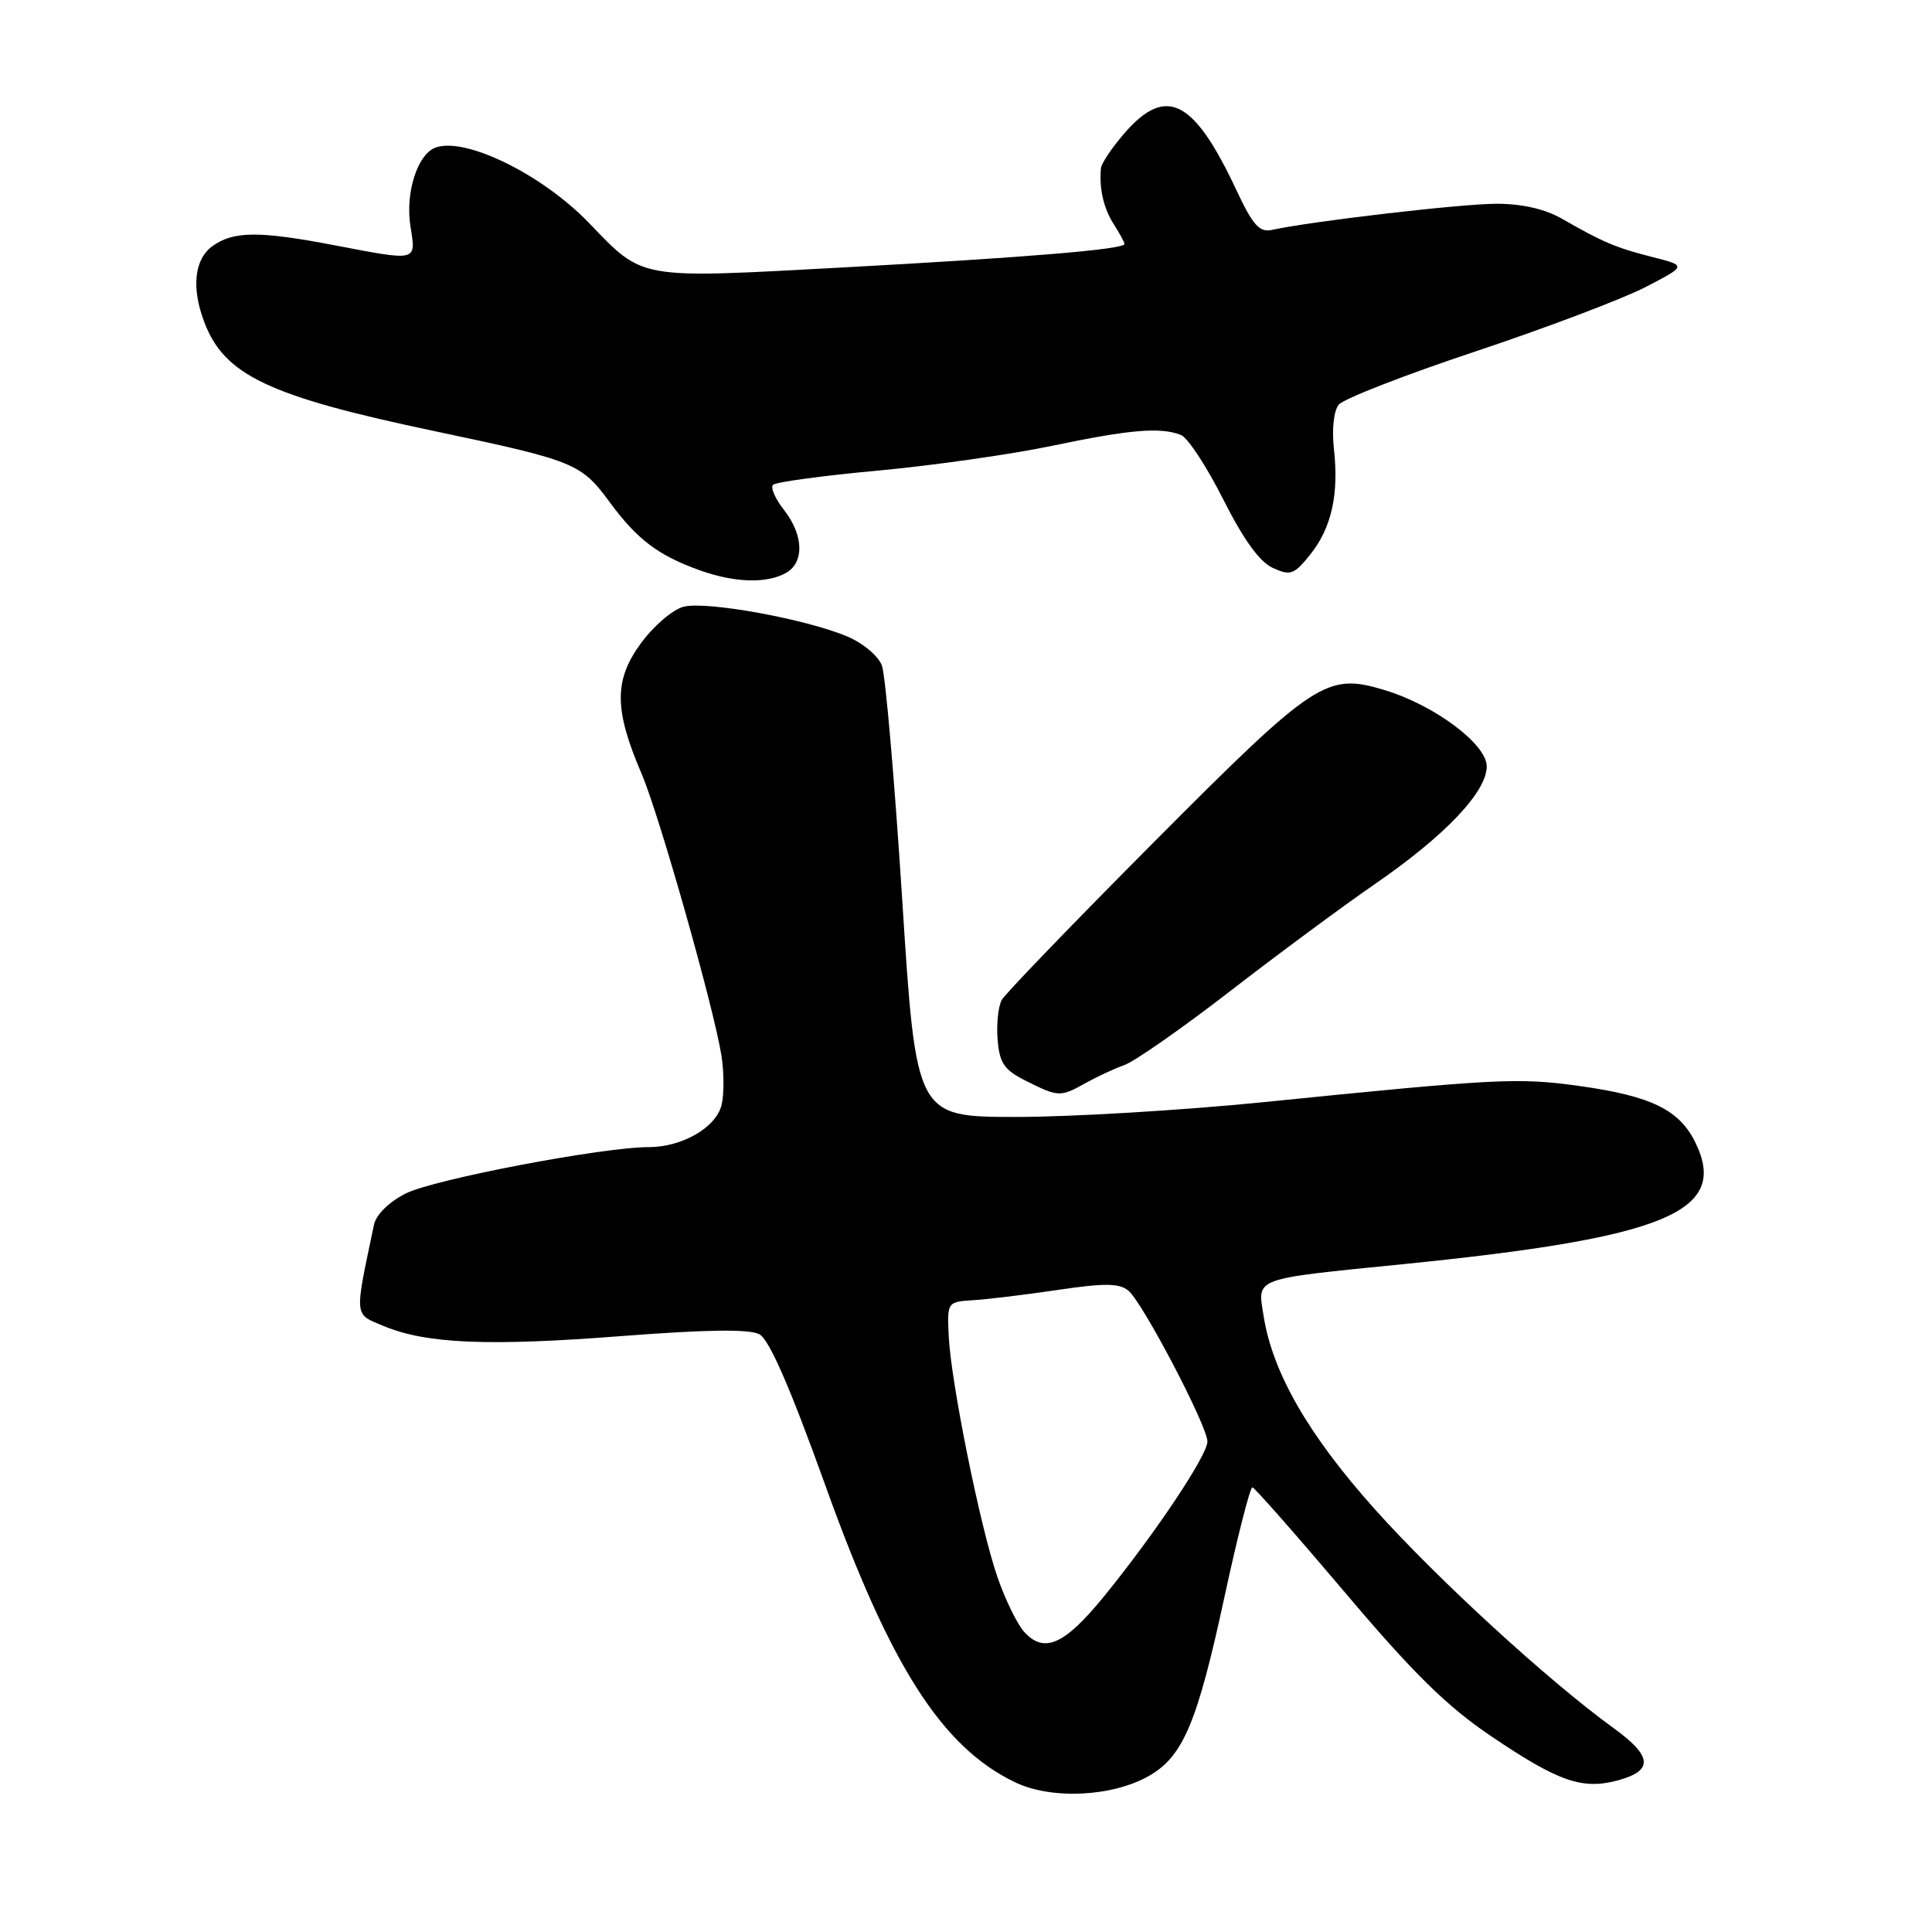 <?xml version="1.0" encoding="UTF-8" standalone="no"?>
<!DOCTYPE svg PUBLIC "-//W3C//DTD SVG 1.1//EN" "http://www.w3.org/Graphics/SVG/1.1/DTD/svg11.dtd" >
<svg xmlns="http://www.w3.org/2000/svg" xmlns:xlink="http://www.w3.org/1999/xlink" version="1.1" viewBox="0 0 256 256">
 <g >
 <path fill="currentColor"
d=" M 152.29 235.29 C 156.78 232.71 158.66 228.23 162.26 211.54 C 163.99 203.54 165.65 197.04 165.95 197.08 C 166.25 197.13 171.78 203.41 178.24 211.04 C 187.27 221.72 191.73 226.11 197.59 230.06 C 206.56 236.12 209.70 237.20 214.48 235.88 C 219.13 234.59 218.93 232.68 213.75 228.94 C 205.17 222.72 190.47 209.25 182.19 200.00 C 173.36 190.14 168.61 181.87 167.43 174.35 C 166.62 169.23 165.82 169.53 186.00 167.50 C 220.70 164.01 229.03 160.57 224.71 151.52 C 222.59 147.08 218.88 145.24 209.29 143.90 C 201.13 142.77 198.46 142.90 167.24 146.06 C 156.65 147.12 142.00 148.00 134.69 148.00 C 121.39 148.00 121.39 148.00 119.55 119.25 C 118.54 103.44 117.33 89.47 116.86 88.20 C 116.39 86.92 114.35 85.21 112.26 84.33 C 106.74 82.01 93.63 79.63 90.60 80.39 C 89.15 80.75 86.61 82.93 84.90 85.27 C 81.34 90.15 81.37 94.03 85.02 102.54 C 87.35 107.97 94.57 133.46 95.59 139.84 C 95.95 142.08 95.95 145.04 95.61 146.43 C 94.86 149.42 90.38 152.00 85.95 152.00 C 79.85 152.00 57.46 156.27 53.77 158.14 C 51.56 159.25 49.84 160.94 49.56 162.26 C 46.94 174.73 46.87 174.05 50.85 175.71 C 56.48 178.06 64.71 178.41 82.44 177.03 C 93.66 176.17 99.31 176.09 100.63 176.80 C 101.93 177.50 104.71 183.88 109.35 196.79 C 117.96 220.79 124.80 231.50 134.50 236.16 C 139.35 238.49 147.42 238.09 152.29 235.29 Z  M 143.85 143.51 C 145.31 142.69 147.62 141.61 149.00 141.12 C 150.38 140.62 156.68 136.22 163.00 131.33 C 169.32 126.44 177.98 120.04 182.24 117.10 C 191.50 110.72 197.00 104.92 197.00 101.55 C 197.00 98.60 190.06 93.42 183.43 91.43 C 175.77 89.12 174.26 90.12 153.01 111.47 C 142.34 122.19 133.22 131.65 132.74 132.49 C 132.27 133.34 132.02 135.71 132.19 137.77 C 132.45 140.90 133.06 141.78 136.00 143.25 C 140.25 145.37 140.51 145.38 143.85 143.51 Z  M 104.07 75.96 C 106.60 74.61 106.52 70.94 103.89 67.58 C 102.72 66.10 102.07 64.60 102.43 64.24 C 102.79 63.88 109.03 63.03 116.30 62.36 C 123.57 61.69 133.97 60.21 139.42 59.07 C 149.75 56.91 153.73 56.57 156.47 57.63 C 157.37 57.97 159.89 61.81 162.08 66.16 C 164.76 71.48 166.90 74.46 168.65 75.25 C 171.00 76.32 171.47 76.15 173.62 73.47 C 176.44 69.94 177.43 65.50 176.75 59.46 C 176.46 56.92 176.73 54.44 177.38 53.63 C 177.99 52.86 186.15 49.68 195.50 46.57 C 204.85 43.45 214.97 39.62 218.00 38.06 C 223.50 35.21 223.50 35.21 219.00 34.07 C 214.14 32.84 212.39 32.10 207.02 29.01 C 204.74 27.70 201.71 27.00 198.30 27.00 C 193.66 27.00 173.79 29.31 168.50 30.47 C 166.89 30.82 165.98 29.80 163.82 25.17 C 158.22 13.23 154.56 11.32 149.10 17.53 C 147.40 19.48 145.95 21.62 145.88 22.28 C 145.63 24.97 146.23 27.61 147.58 29.71 C 148.36 30.93 149.00 32.11 149.00 32.33 C 149.00 33.04 136.00 34.12 111.50 35.45 C 84.32 36.92 85.33 37.10 78.00 29.50 C 71.80 23.07 61.57 18.08 57.67 19.57 C 55.29 20.49 53.68 25.60 54.39 30.01 C 55.13 34.69 55.42 34.62 44.34 32.50 C 34.40 30.60 31.00 30.61 28.22 32.56 C 25.76 34.28 25.32 38.09 27.07 42.68 C 29.73 49.72 35.60 52.50 57.50 57.11 C 76.18 61.05 76.98 61.37 80.78 66.53 C 84.43 71.49 87.22 73.60 92.76 75.58 C 97.32 77.20 101.48 77.35 104.07 75.96 Z  M 135.70 216.22 C 134.78 215.20 133.18 211.92 132.15 208.93 C 129.86 202.25 125.99 183.10 125.71 177.00 C 125.50 172.52 125.52 172.50 129.00 172.28 C 130.93 172.16 135.99 171.54 140.25 170.91 C 146.37 170.00 148.33 170.03 149.52 171.02 C 151.41 172.58 159.99 188.96 159.99 191.01 C 160.00 192.82 153.08 203.18 146.31 211.50 C 141.05 217.96 138.36 219.16 135.70 216.22 Z "/>
</g>
</svg>